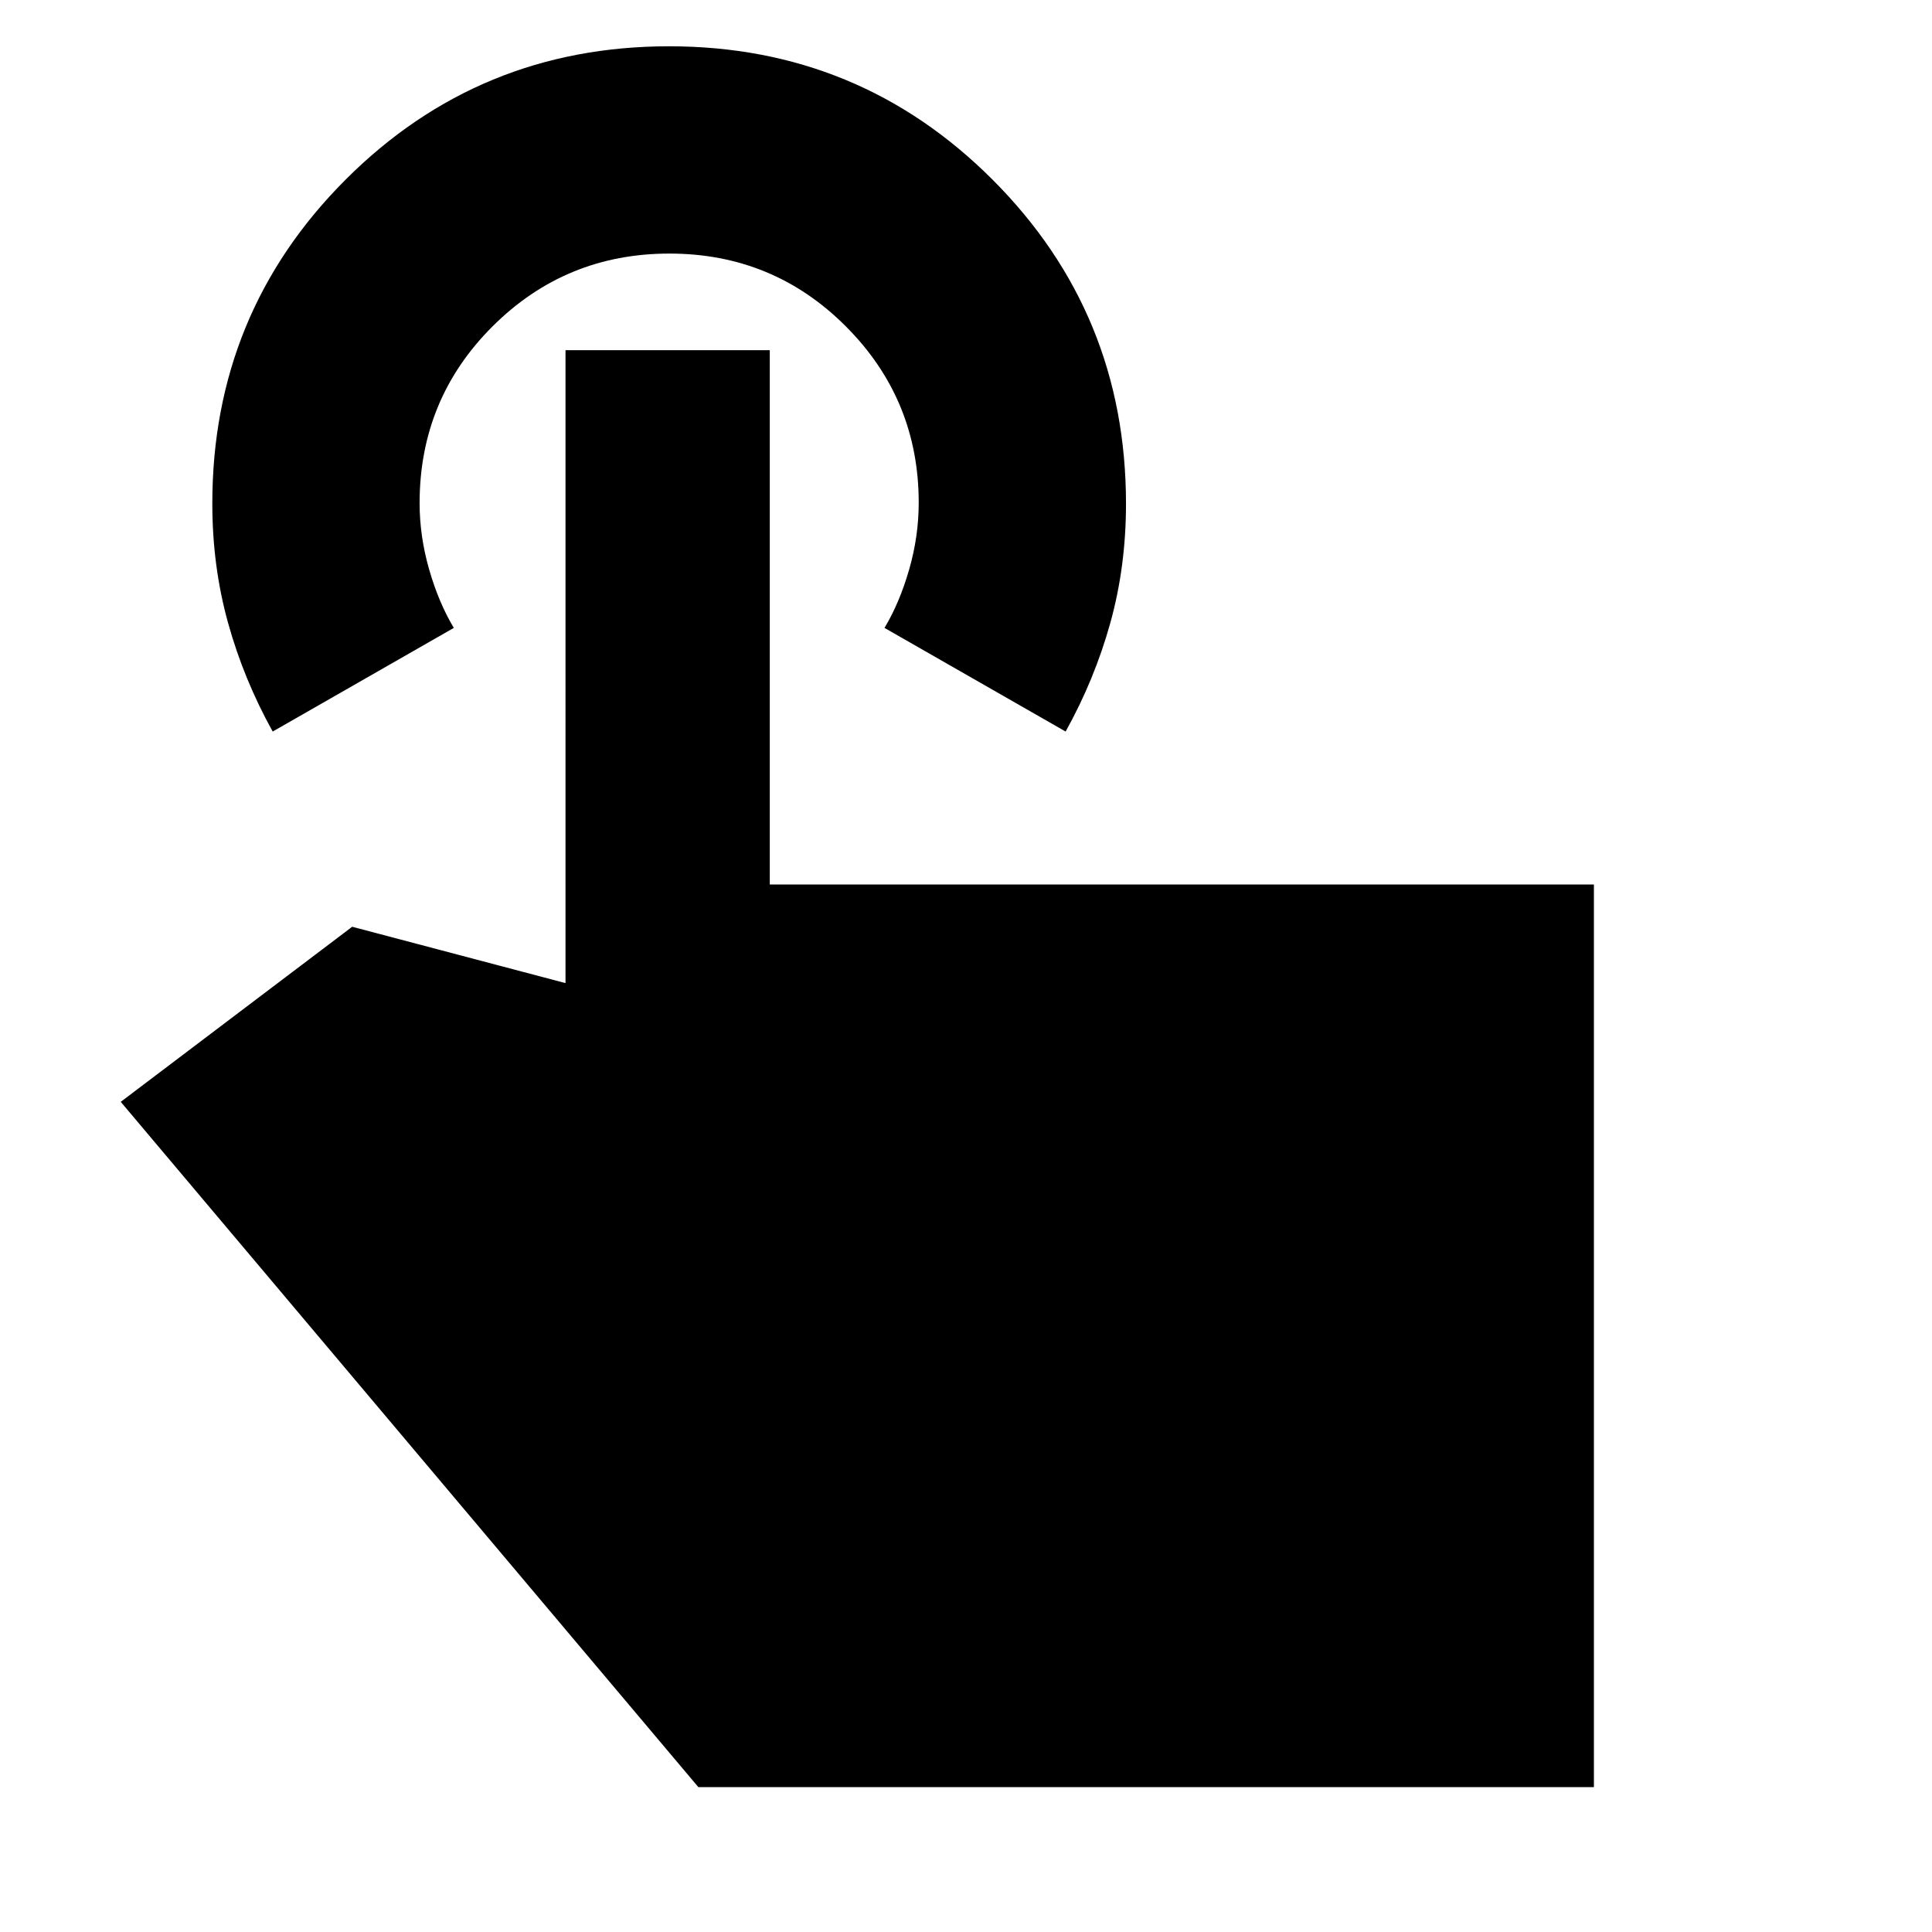 <svg xmlns="http://www.w3.org/2000/svg" height="20" viewBox="0 -960 960 960" width="20"><path d="M792-72H347L60-412.5l115-87 106 28V-786h101.5v265.5H792V-72ZM135.5-596.5q-14.41-25.97-22.2-54.07-7.8-28.09-7.8-59.24 0-94.66 66.22-160.93Q237.94-937 332.47-937t160.78 66.33q66.25 66.33 66.25 161.02 0 31.15-7.8 59.19-7.79 28.04-22.2 53.96l-90-51.5q7.5-12.5 12.25-29t4.75-33.23q0-51.27-36.13-87.52Q384.24-834 332.62-834t-87.87 36.17Q208.5-761.67 208.5-710q0 16.5 4.75 33t12.25 29l-90 51.5Z"/></svg>